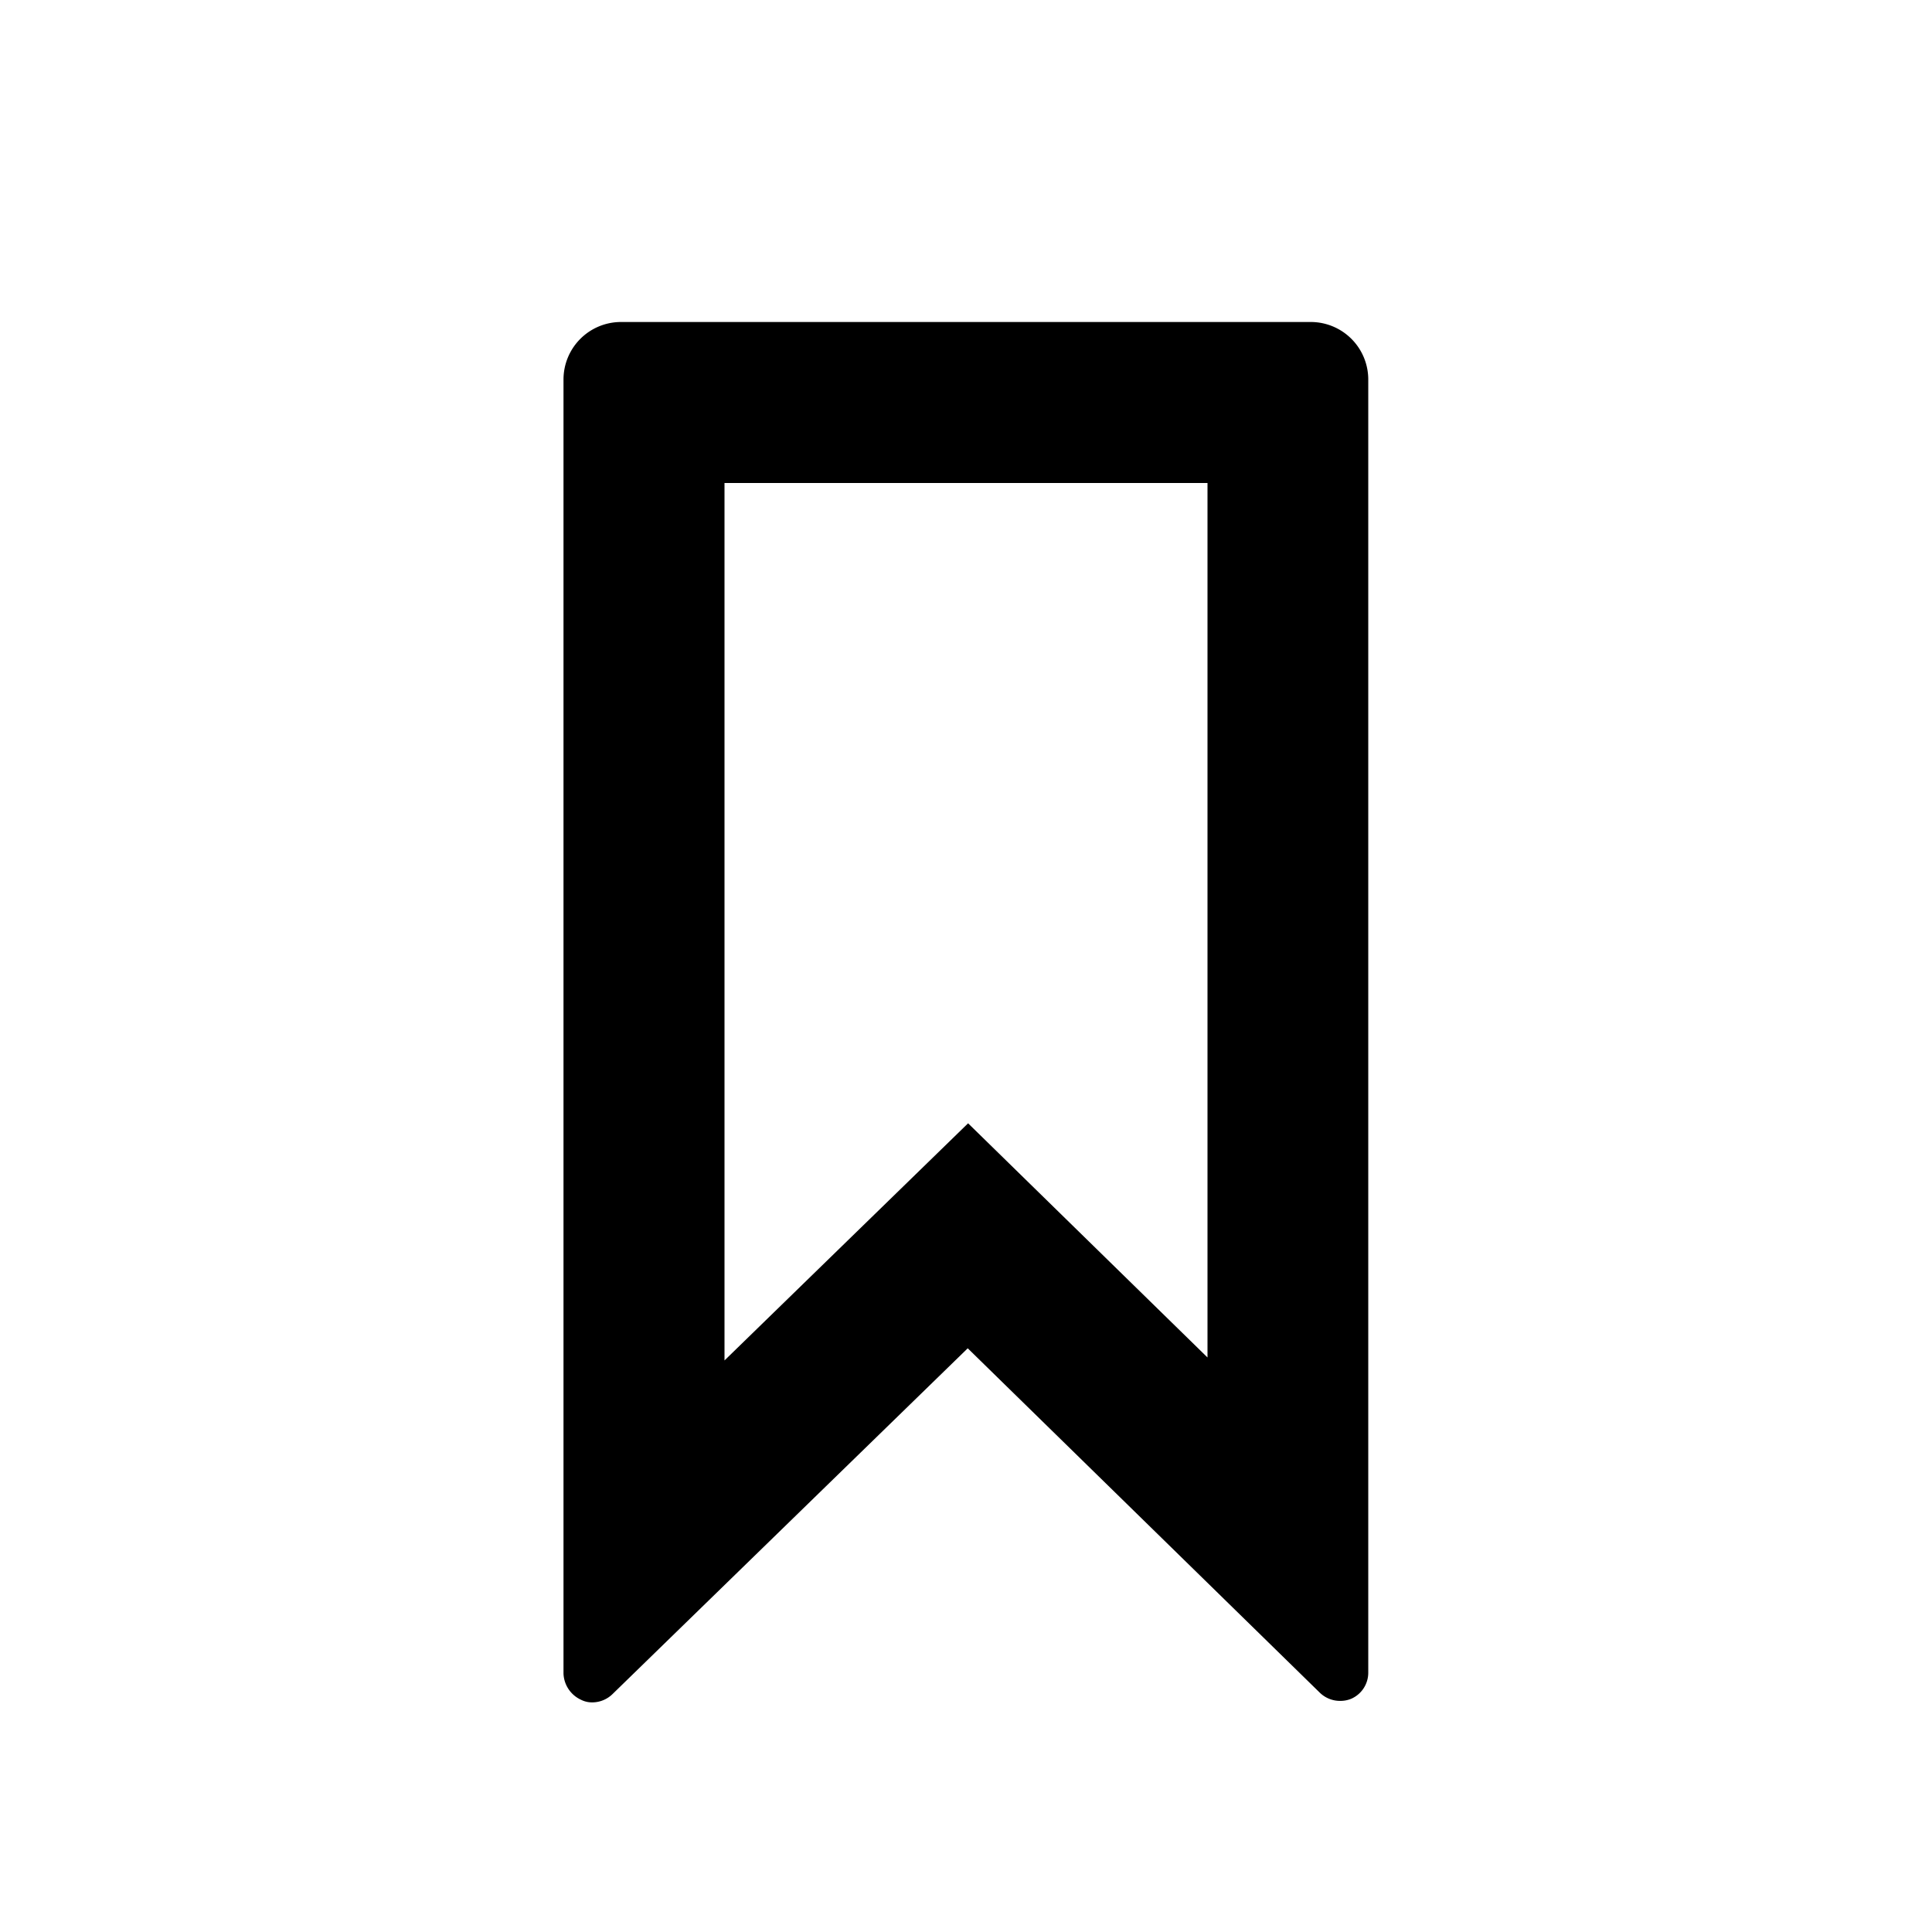 <svg xmlns="http://www.w3.org/2000/svg" width="48" height="48" viewBox="0 0 48 48"><path d="M30 12v21.726l-5.948-5.818L18 33.8V12h12m2.571-4H15.429A1.429 1.429 0 0014 9.429V41.58a.747.747 0 00.437.651.594.594 0 00.268.064h.018a.725.725 0 00.5-.211l8.82-8.586 8.745 8.554a.719.719 0 00.5.206h.016a.7.7 0 00.27-.054.707.707 0 00.42-.649V9.429A1.429 1.429 0 0032.571 8z"/></svg>